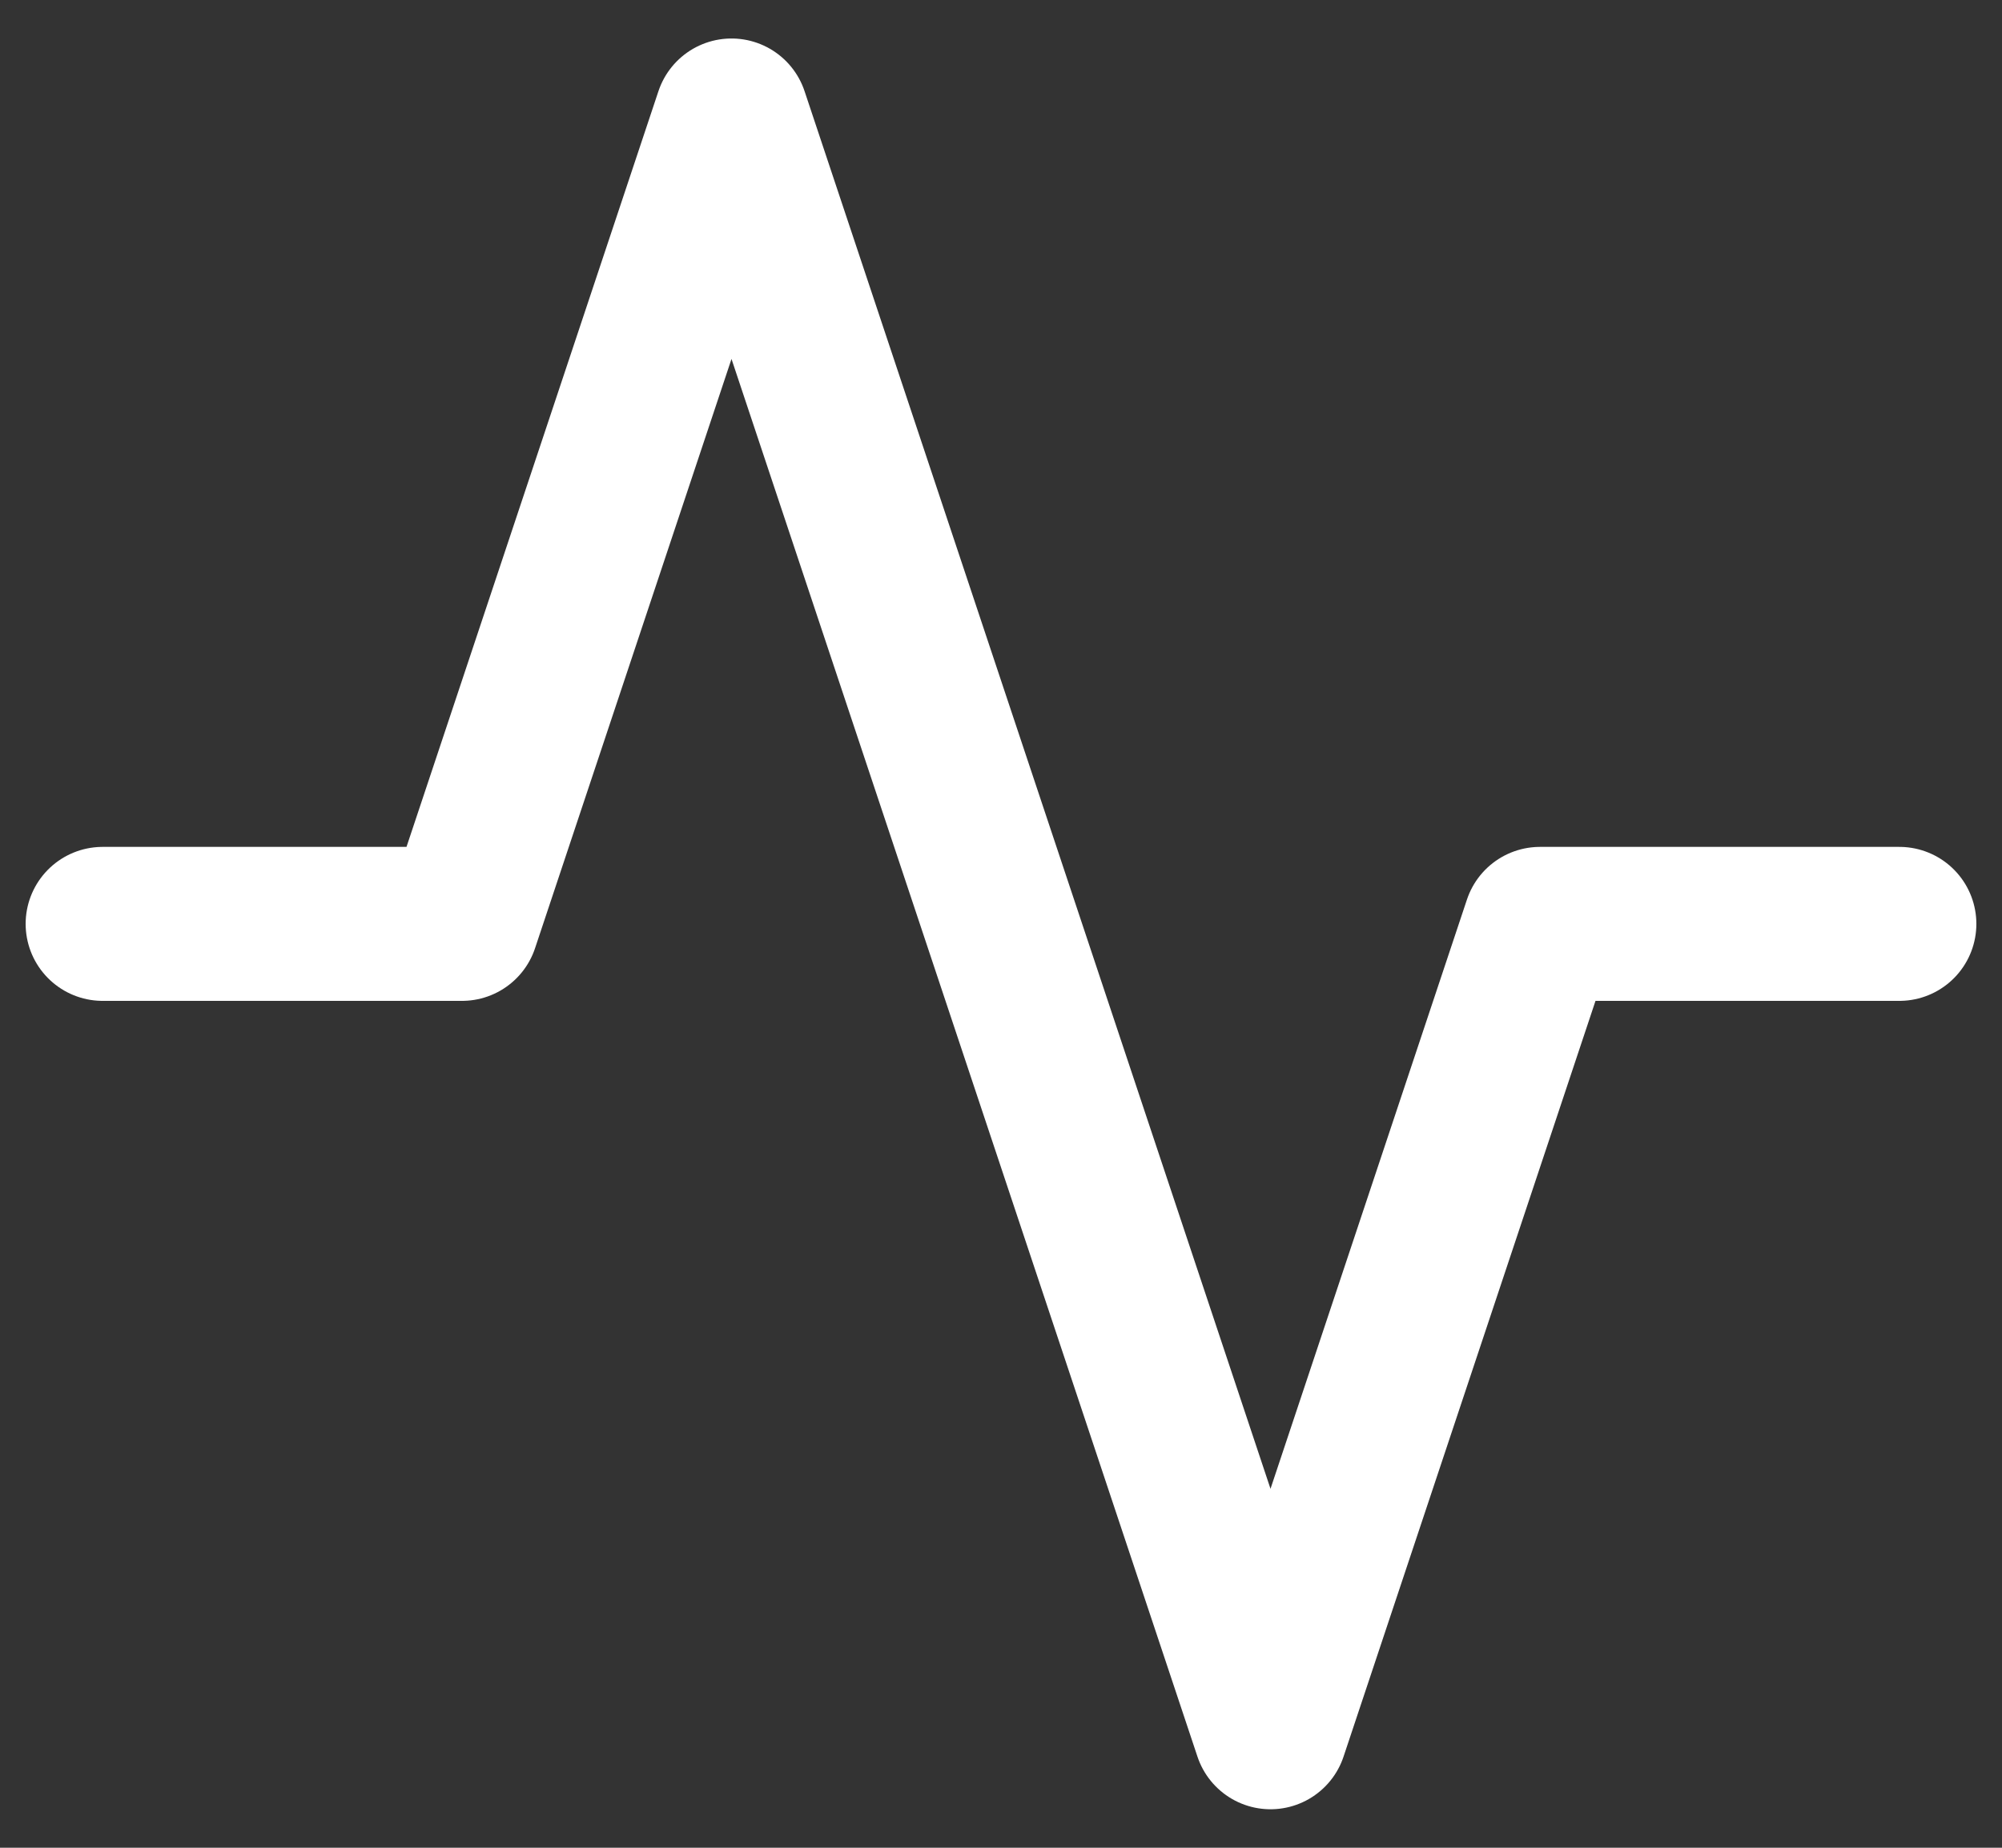 <svg width="26" height="24" viewBox="0 0 26 24" fill="none" xmlns="http://www.w3.org/2000/svg">
<rect x="0" y="0" width="26" height="24" fill="#333333" stroke="none"/>
<path d="M24.667 12H20L16.5 22.5L9.5 1.5L6 12H1.333" stroke="white" stroke-width="2" stroke-linecap="round" stroke-linejoin="round"/>
</svg>
